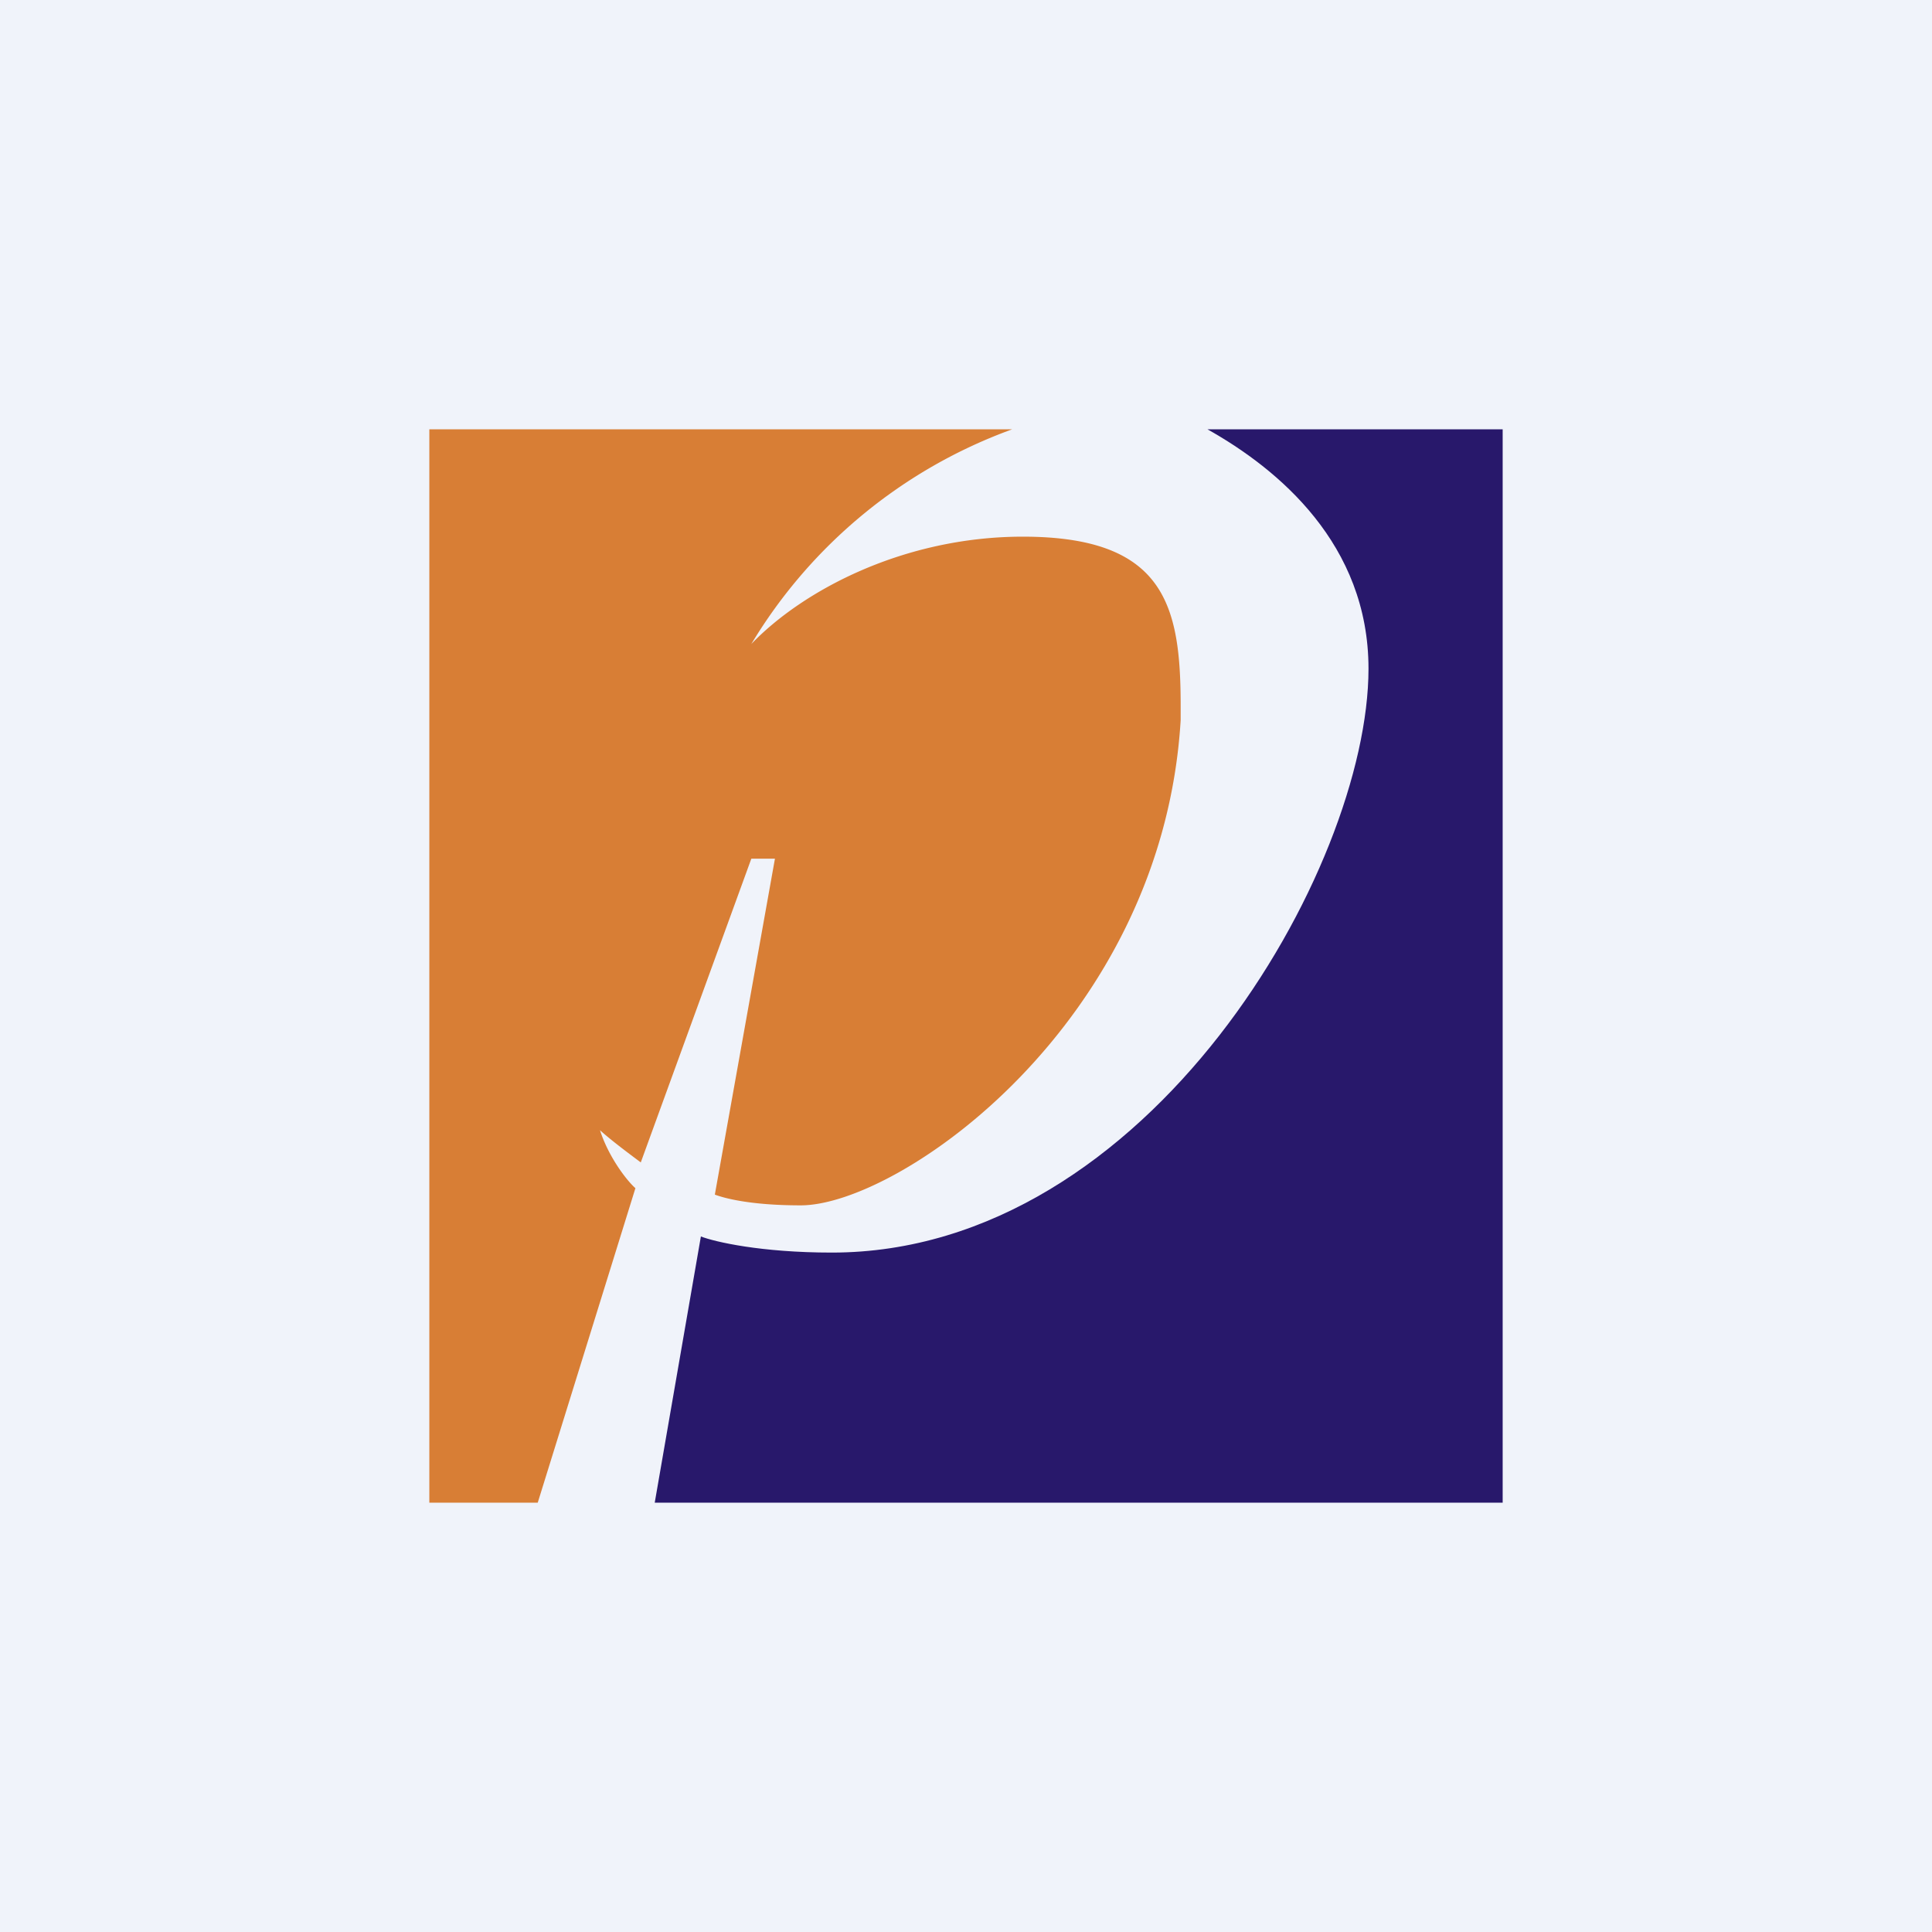 <!-- by TradingView --><svg width="18" height="18" viewBox="0 0 18 18" xmlns="http://www.w3.org/2000/svg"><path fill="#F0F3FA" d="M0 0h18v18H0z"/><path d="M11.25 4c.66.37 1.5 1.07 1.5 2.23 0 1.86-2.04 5.44-5 5.44-.66 0-1.09-.1-1.22-.15L6.1 14H14V4h-2.75Z" fill="#28186B"/><path d="M9.43 4A4.71 4.71 0 0 0 7 6c.48-.5 1.42-1 2.53-1C10.86 5 11 5.65 11 6.58v.13c-.17 2.82-2.62 4.52-3.54 4.52-.48 0-.72-.07-.8-.1L7.22 8H7l-1.03 2.83c-.08-.06-.27-.2-.38-.3.08.25.25.47.33.54L5.01 14H4V4h5.43Z" fill="#D87E35"/></svg>